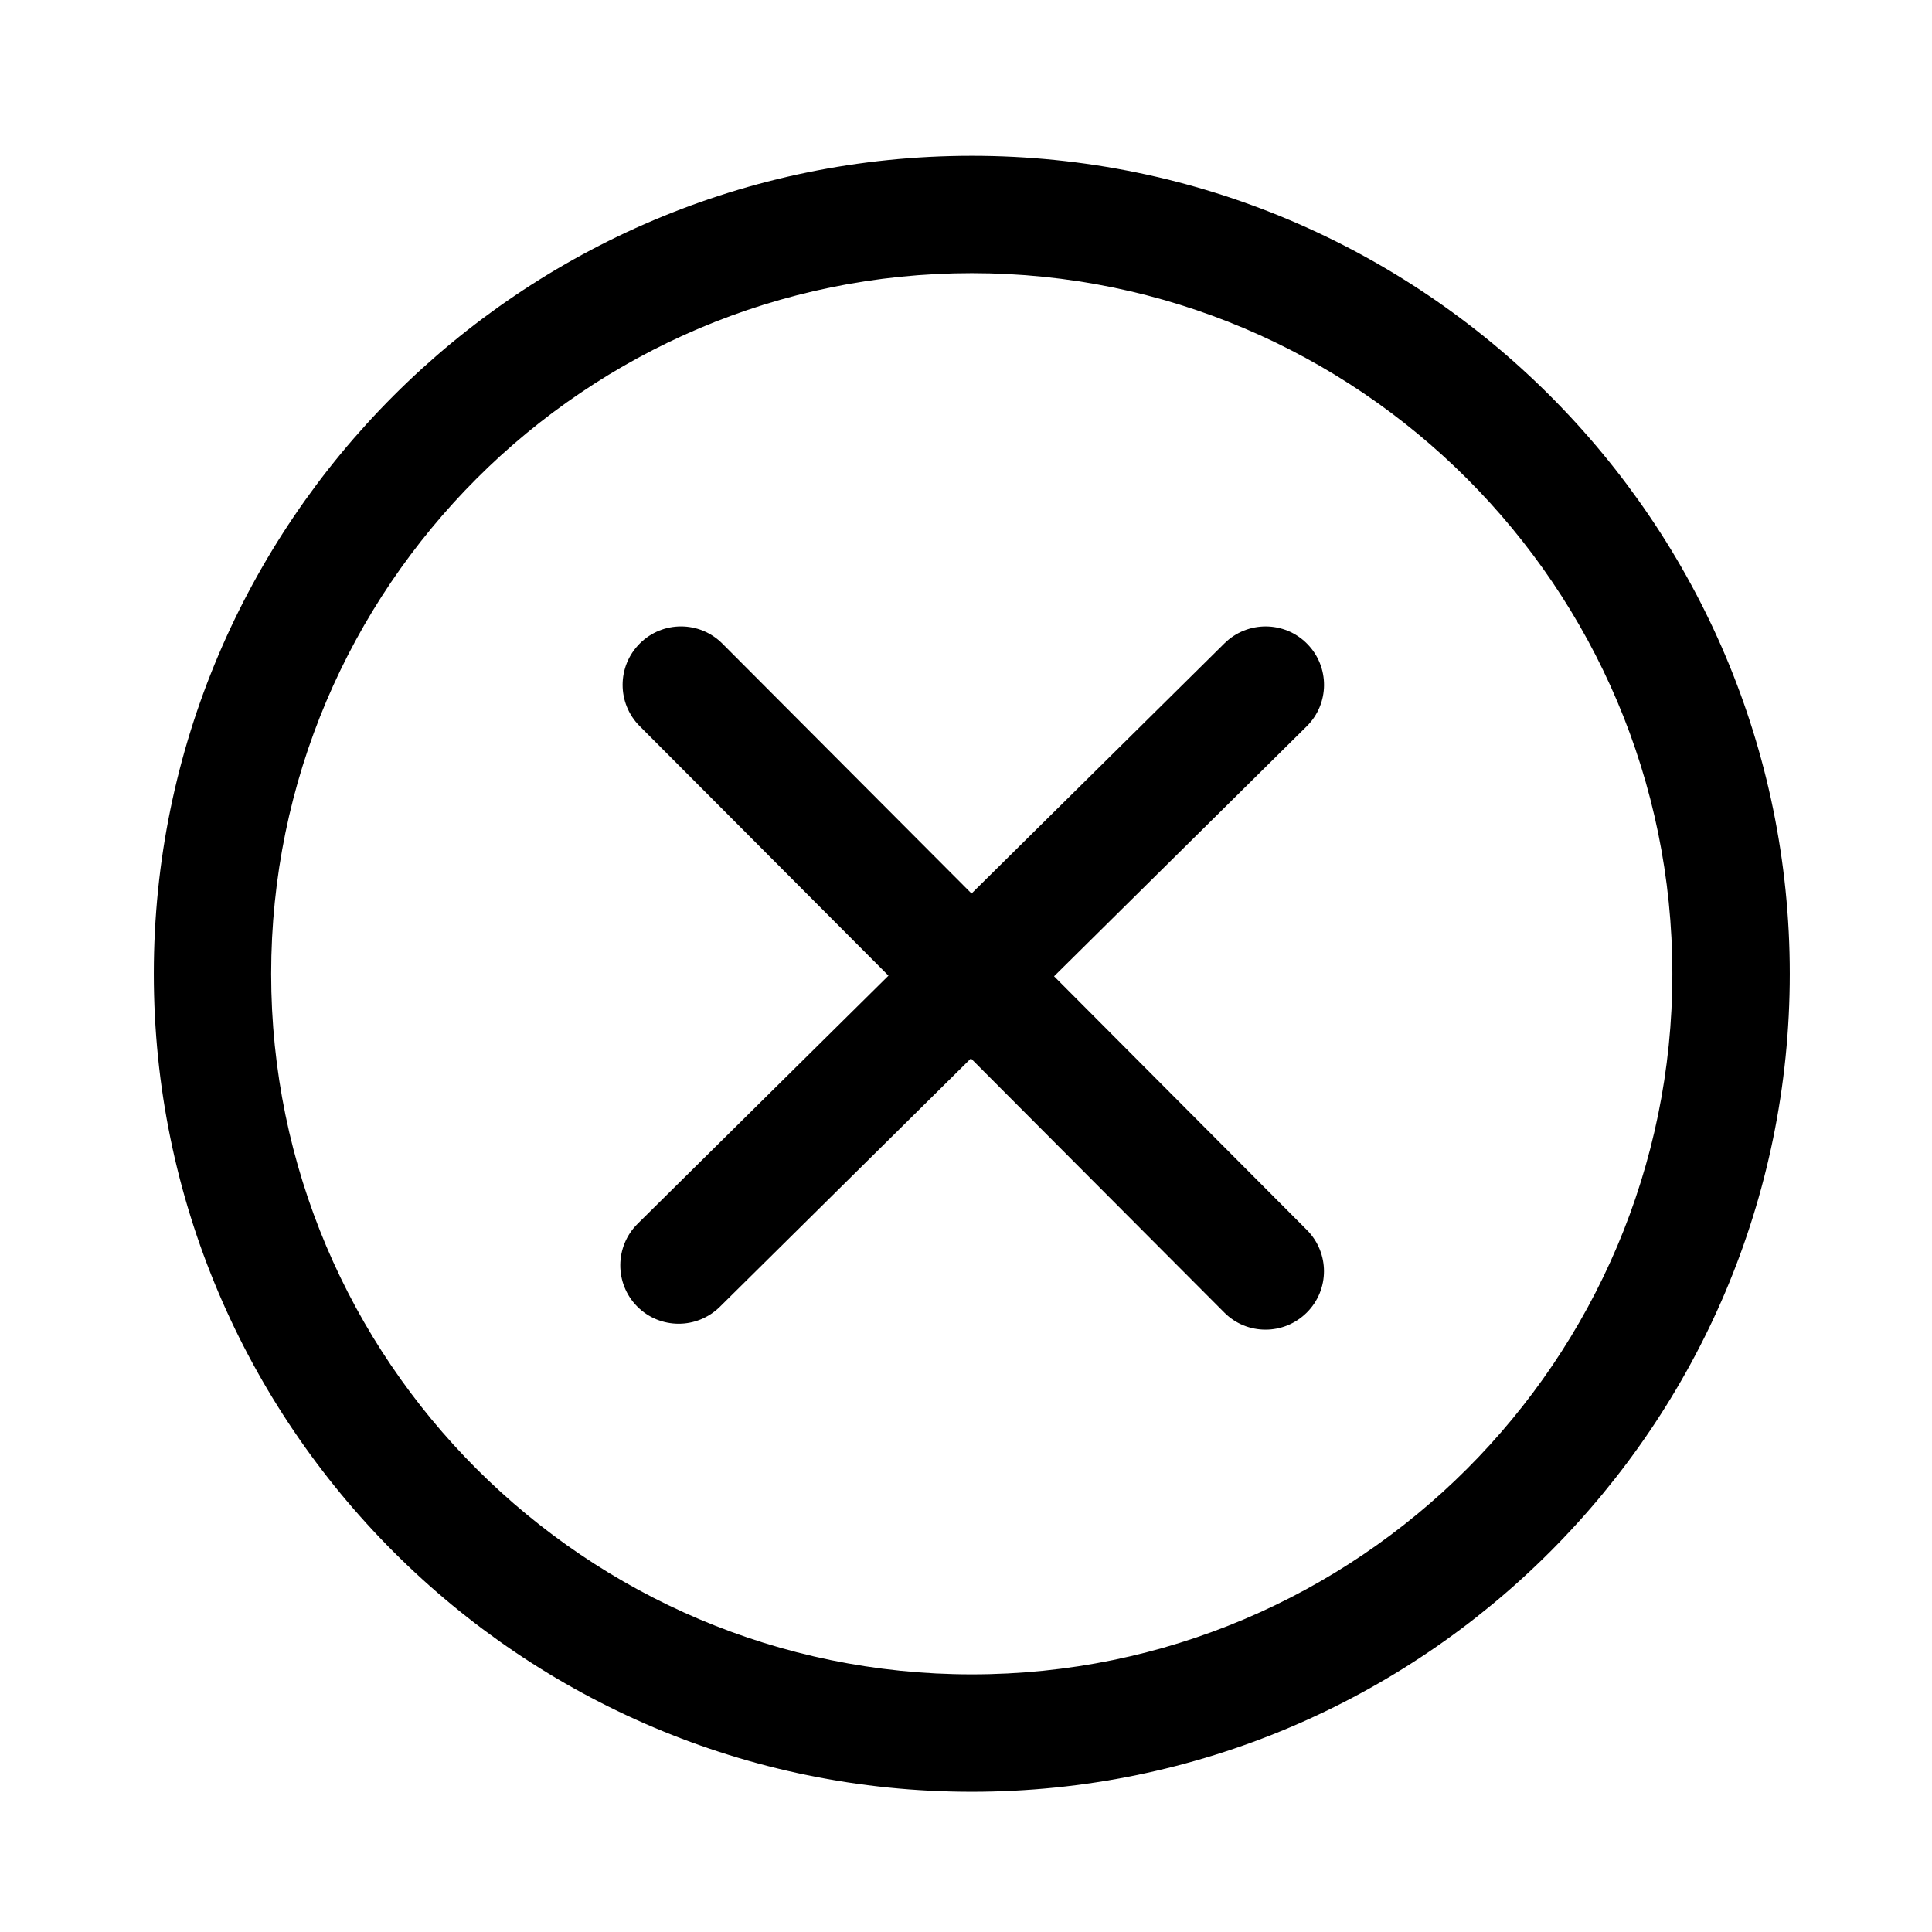 <svg width="31" height="31" viewBox="0 0 31 31"  xmlns="http://www.w3.org/2000/svg">
<path d="M15.593 28.75C8.355 28.75 2.468 22.862 2.468 15.625C2.468 8.387 8.355 2.5 15.593 2.5C22.83 2.5 28.718 8.387 28.718 15.625C28.718 22.862 22.83 28.75 15.593 28.75ZM15.593 4.383C9.394 4.383 4.351 9.426 4.351 15.625C4.351 21.823 9.394 26.866 15.593 26.866C21.791 26.866 26.834 21.823 26.834 15.625C26.834 9.426 21.791 4.383 15.593 4.383Z" fill="black"/>
<path d="M16.913 15.665L20.966 11.655C21.335 11.292 21.338 10.698 20.974 10.33C20.61 9.961 20.016 9.959 19.648 10.322L15.589 14.337L11.591 10.327C11.225 9.96 10.632 9.959 10.266 10.325C9.899 10.691 9.898 11.284 10.264 11.651L14.256 15.655L10.231 19.636C9.863 20.001 9.86 20.594 10.223 20.962C10.407 21.148 10.648 21.24 10.89 21.24C11.128 21.24 11.366 21.149 11.549 20.97L15.579 16.983L19.643 21.059C19.825 21.243 20.065 21.335 20.306 21.335C20.546 21.335 20.785 21.243 20.968 21.061C21.335 20.696 21.336 20.103 20.97 19.736L16.913 15.665Z" fill="black"/>
</svg>
